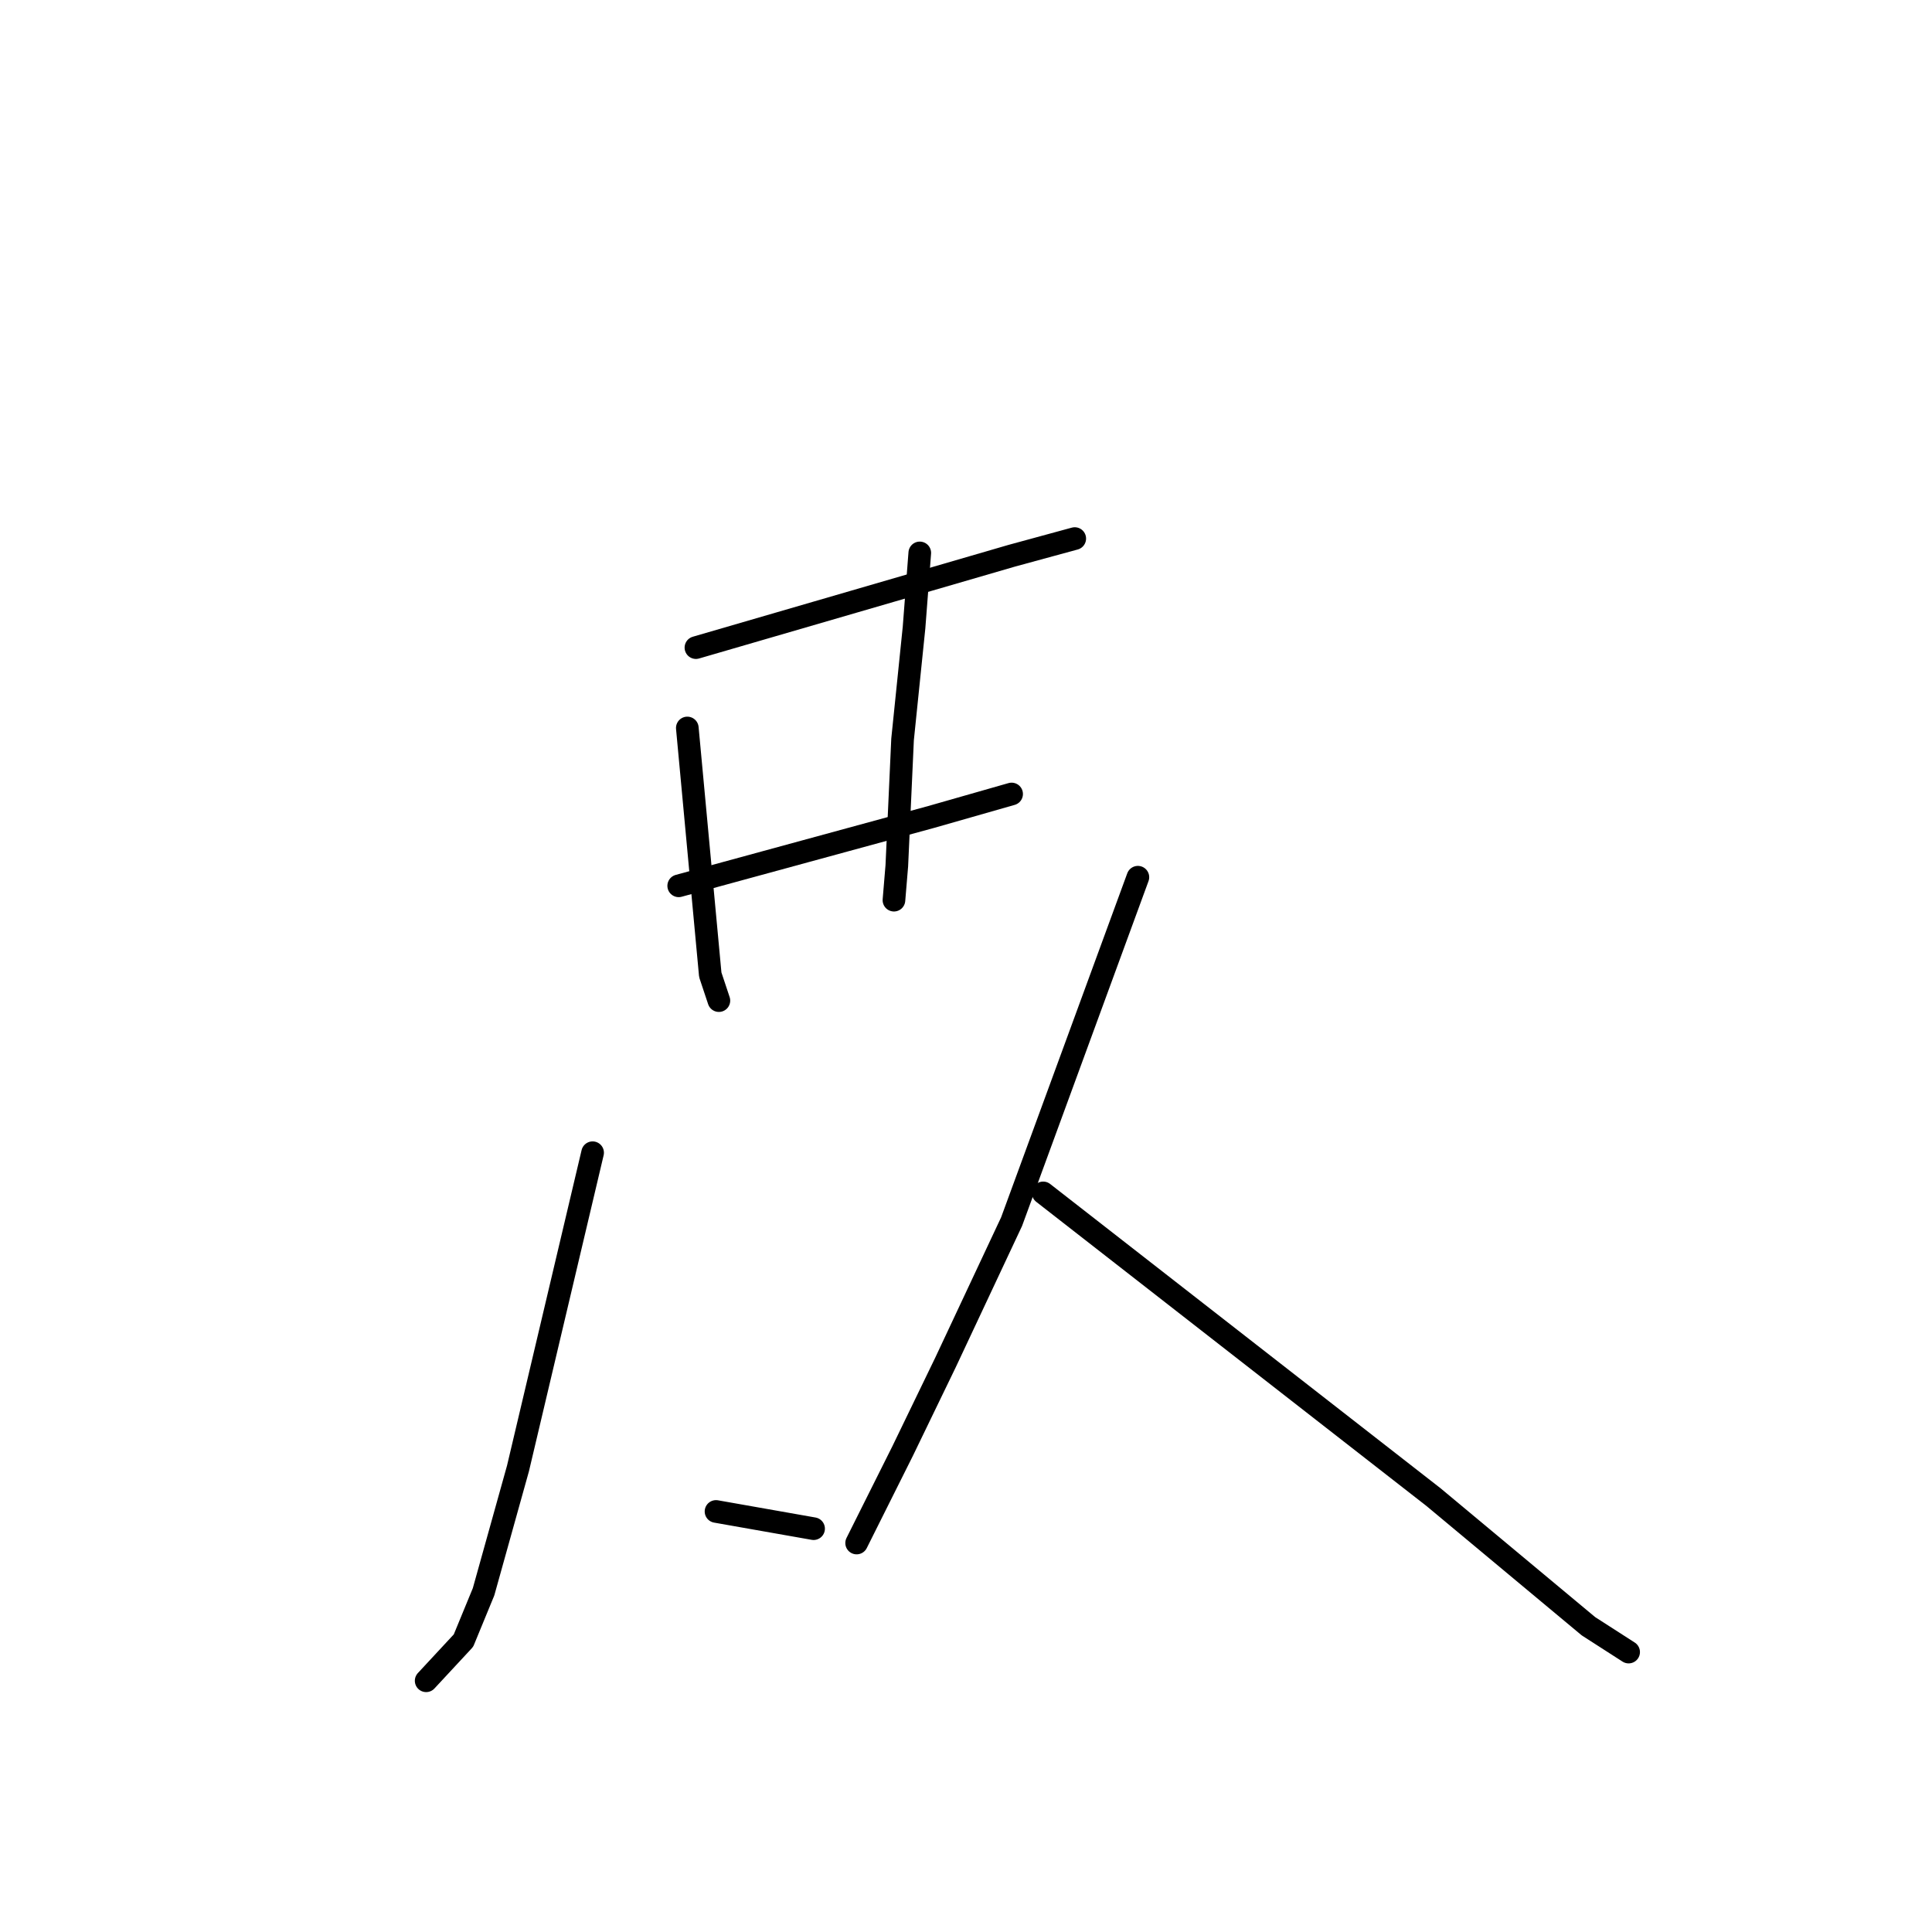<?xml version="1.0" standalone="no"?>
    <svg width="256" height="256" xmlns="http://www.w3.org/2000/svg" version="1.1">
    <polyline stroke="black" stroke-width="3" stroke-linecap="round" fill="transparent" stroke-linejoin="round" points="92.214 85.813 113.129 79.729 134.044 73.644 142.41 71.363 142.41 71.363 " />
        <polyline stroke="black" stroke-width="3" stroke-linecap="round" fill="transparent" stroke-linejoin="round" points="91.073 96.461 92.594 112.812 94.115 129.164 95.256 132.587 95.256 132.587 " />
        <polyline stroke="black" stroke-width="3" stroke-linecap="round" fill="transparent" stroke-linejoin="round" points="121.875 73.264 121.495 78.208 121.115 83.151 119.594 97.982 118.833 114.714 118.453 119.277 118.453 119.277 " />
        <polyline stroke="black" stroke-width="3" stroke-linecap="round" fill="transparent" stroke-linejoin="round" points="89.932 117.376 106.664 112.812 123.396 108.249 134.044 105.207 134.044 105.207 " />
        <polyline stroke="black" stroke-width="3" stroke-linecap="round" fill="transparent" stroke-linejoin="round" points="78.524 152.741 73.581 173.656 68.637 194.571 64.074 210.923 61.412 217.387 56.468 222.711 56.468 222.711 " />
        <polyline stroke="black" stroke-width="3" stroke-linecap="round" fill="transparent" stroke-linejoin="round" points="94.876 200.275 101.34 201.416 107.805 202.557 107.805 202.557 " />
        <polyline stroke="black" stroke-width="3" stroke-linecap="round" fill="transparent" stroke-linejoin="round" points="150.776 116.235 142.41 139.051 134.044 161.868 125.298 180.501 119.594 192.289 113.509 204.458 113.509 204.458 " />
        <polyline stroke="black" stroke-width="3" stroke-linecap="round" fill="transparent" stroke-linejoin="round" points="138.227 158.065 164.085 178.219 189.944 198.374 210.479 215.486 215.802 218.908 215.802 218.908 " />
        </svg>